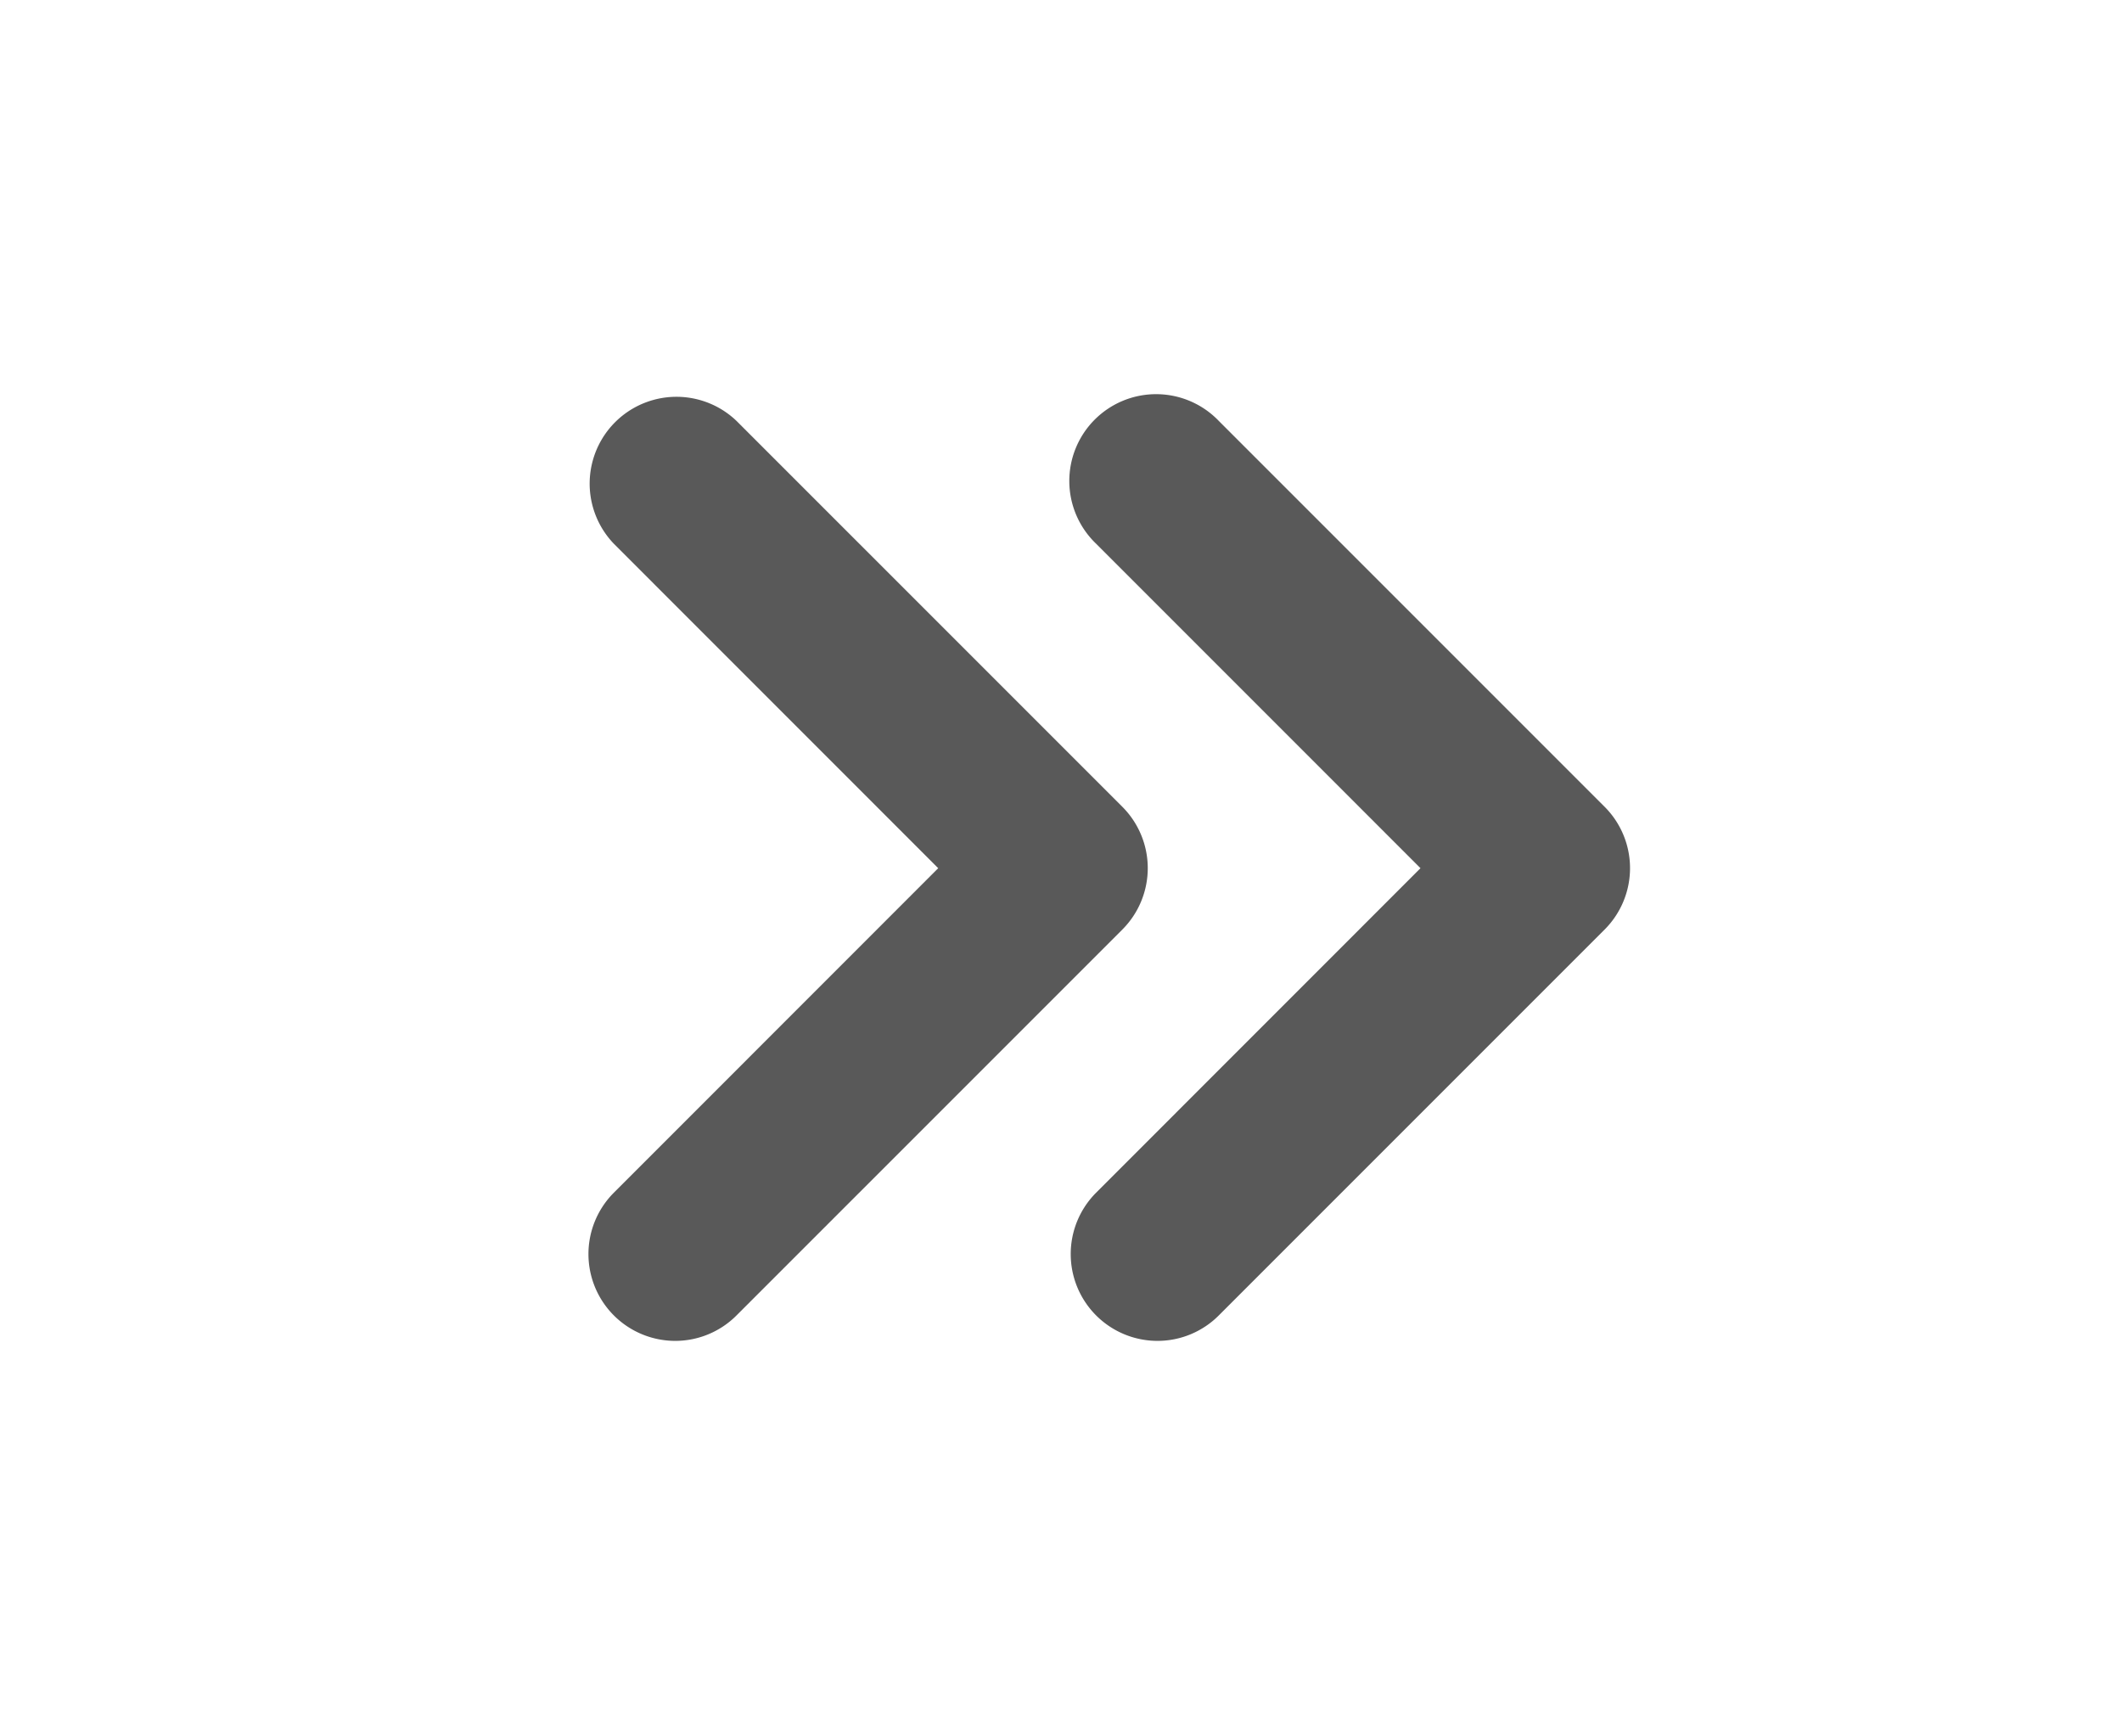 <svg id="S_ExtendedWorkspaceOptions_Lg_N_2x" data-name="S_ExtendedWorkspaceOptions_Lg_N@2x" xmlns="http://www.w3.org/2000/svg" width="44" height="36" viewBox="0 0 44 36">
  <defs>
    <style>
      .fill {
        fill-rule: evenodd;
        opacity: 0.65;
      }

      
    </style>
  </defs>
  <title>S_ExtendedWorkspaceOptions_Lg_N@2x</title>
  <path class="fill" d="M24,27.8a1.8,1.8,0,0,1-1.272-3.072L29.454,18l-6.727-6.728a1.8,1.8,0,1,1,2.545-2.545l8,8a1.8,1.8,0,0,1,0,2.545l-8,8A1.793,1.793,0,0,1,24,27.8Z"/>
  <path class="fill" d="M14,27.8a1.8,1.8,0,0,1-1.272-3.072L19.454,18l-6.727-6.728a1.8,1.8,0,0,1,2.545-2.545l8,8a1.8,1.8,0,0,1,0,2.545l-8,8A1.793,1.793,0,0,1,14,27.8Z"/>
  </svg>